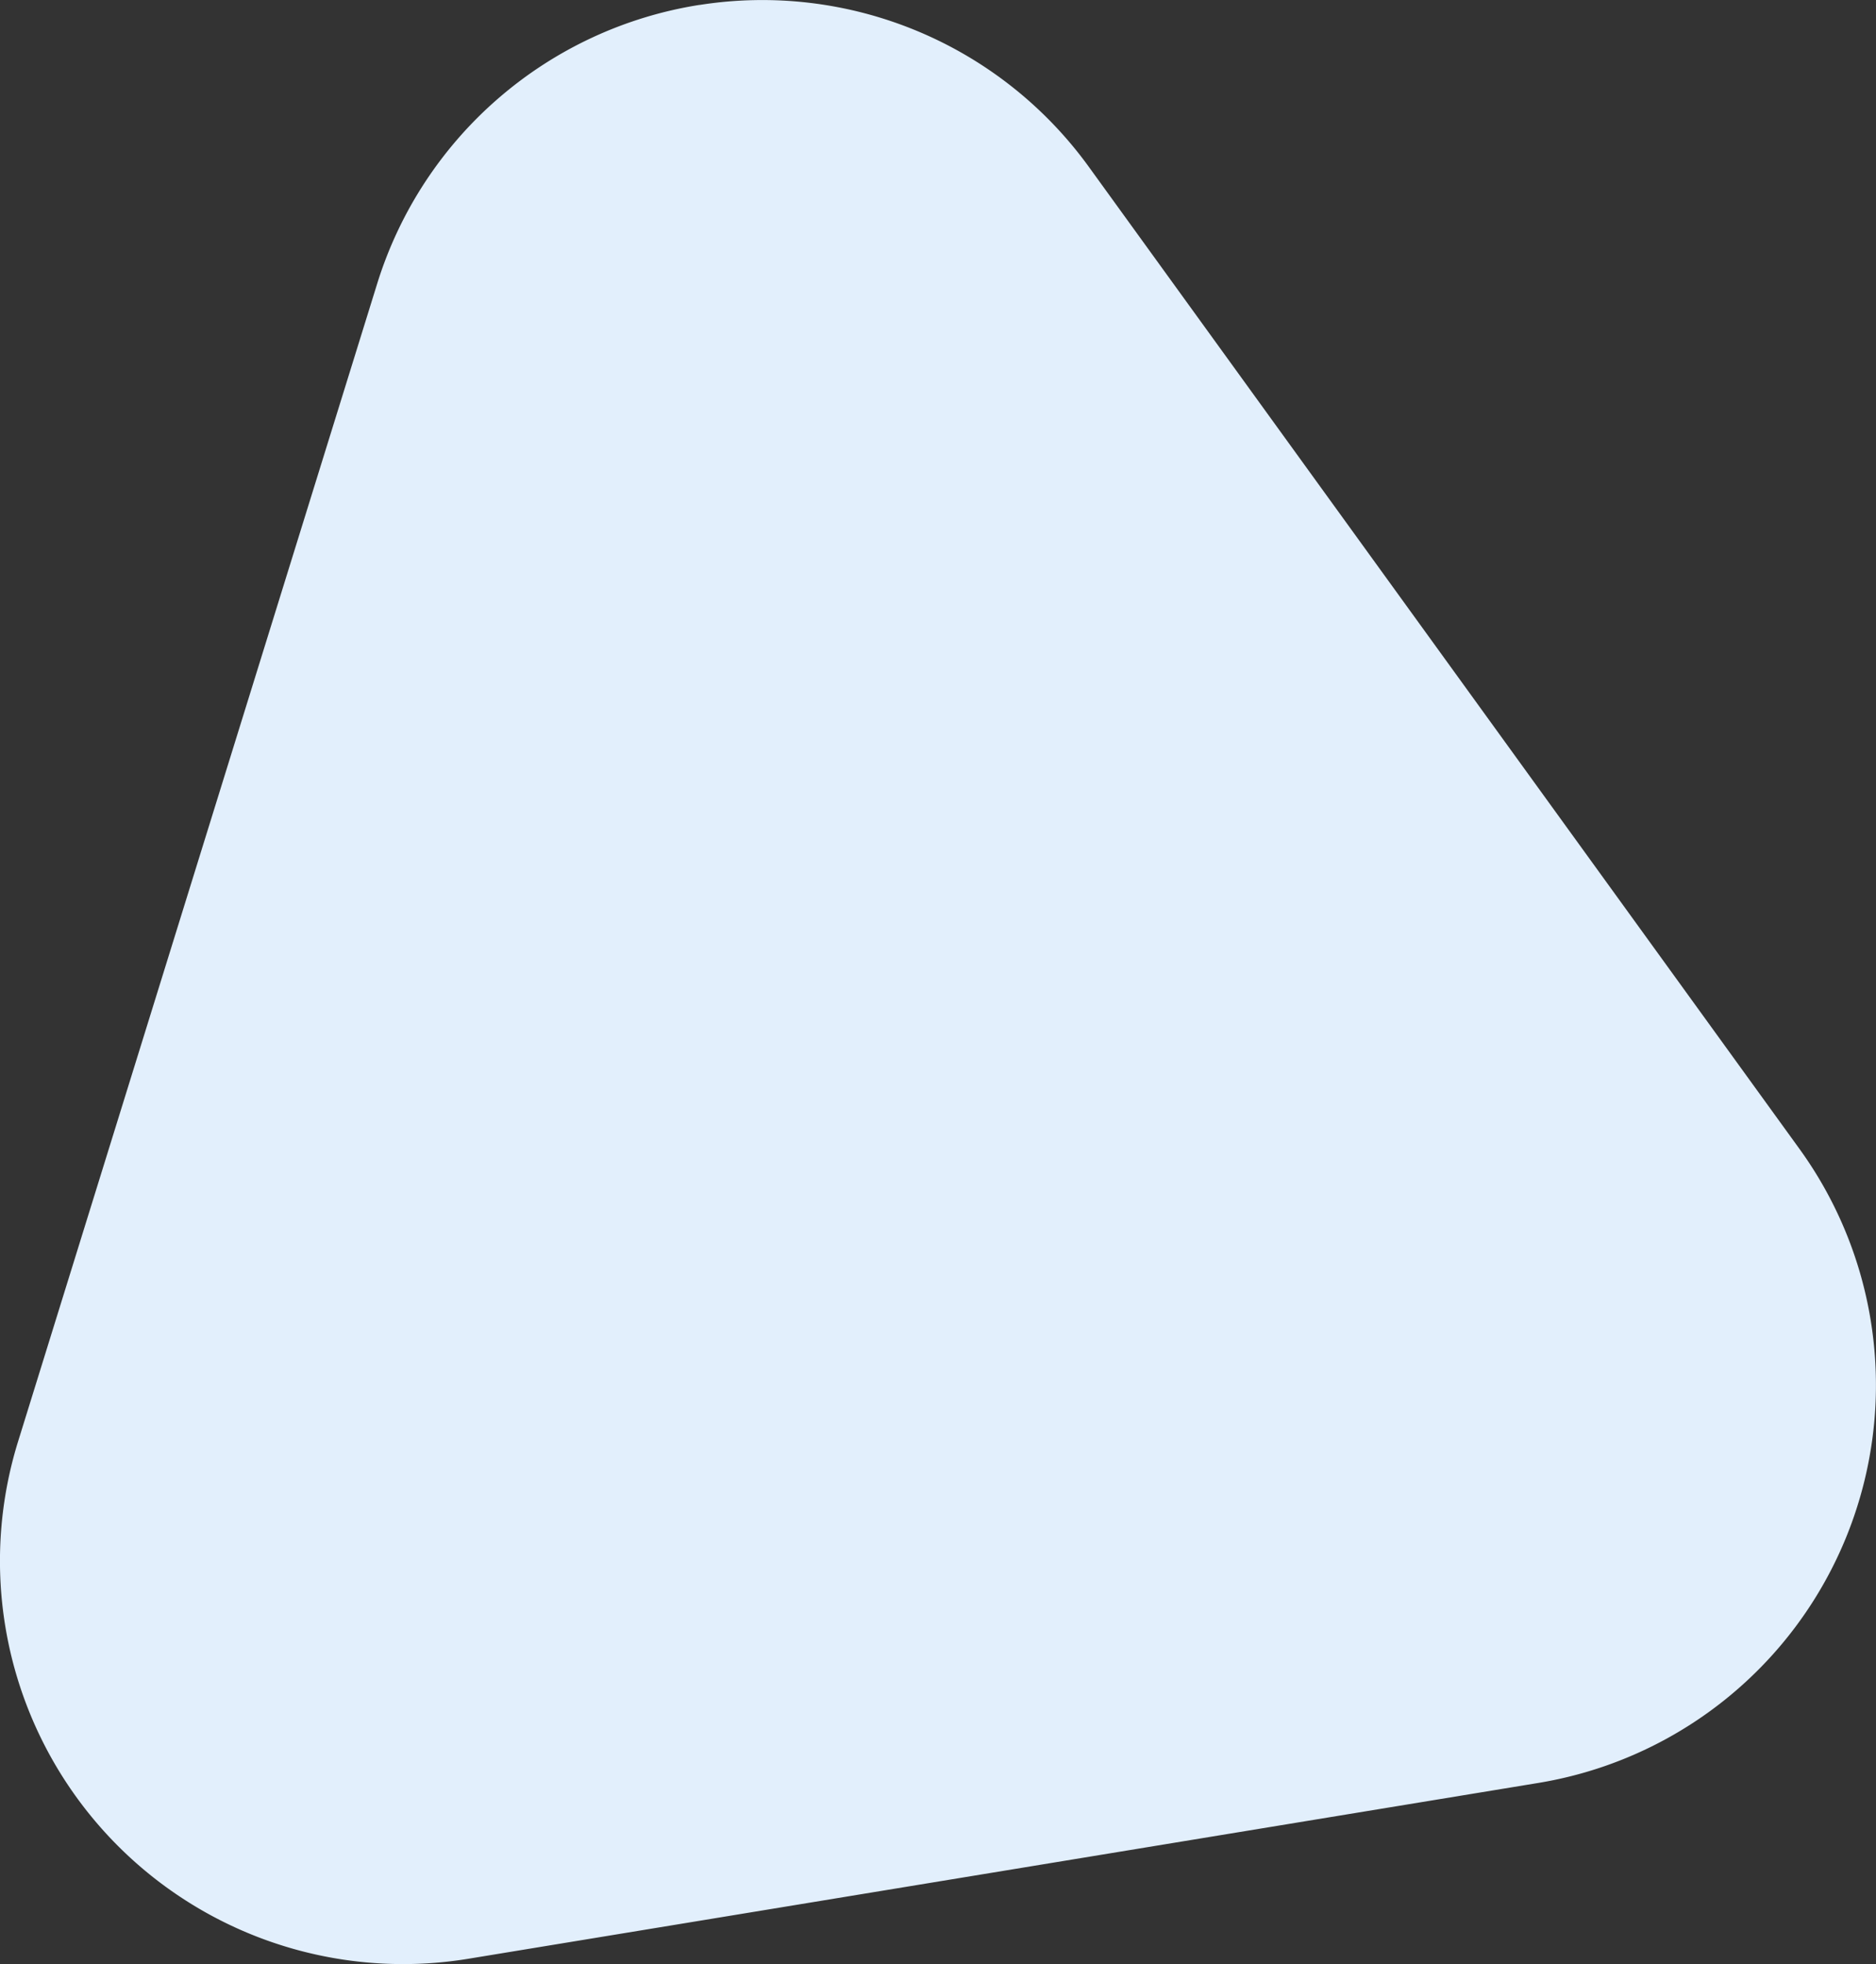 <?xml version="1.0" encoding="UTF-8" standalone="no"?>
<svg id="svg3990" xmlns:rdf="http://www.w3.org/1999/02/22-rdf-syntax-ns#" xmlns="http://www.w3.org/2000/svg" viewBox="0 0 28.473 29.807" height="29.807mm" width="28.473mm" version="1.1" xmlns:cc="http://creativecommons.org/ns#" xmlns:dc="http://purl.org/dc/elements/1.1/">
 <rect x="0" y="0" width="28.473" height="29.807" fill="#333333" stroke="none"/>
 <path id="rect834-7" d="m10.619 0.074a6.118 6.118 0 0 0 -4.894 4.23l-5.451 17.573a6.118 6.118 0 0 0 6.835 7.849l16.238-2.668a6.118 6.118 0 0 0 3.964 -9.623l-10.786-14.904a6.118 6.118 0 0 0 -5.906 -2.456z" fill="#e2effc"/>
</svg>
